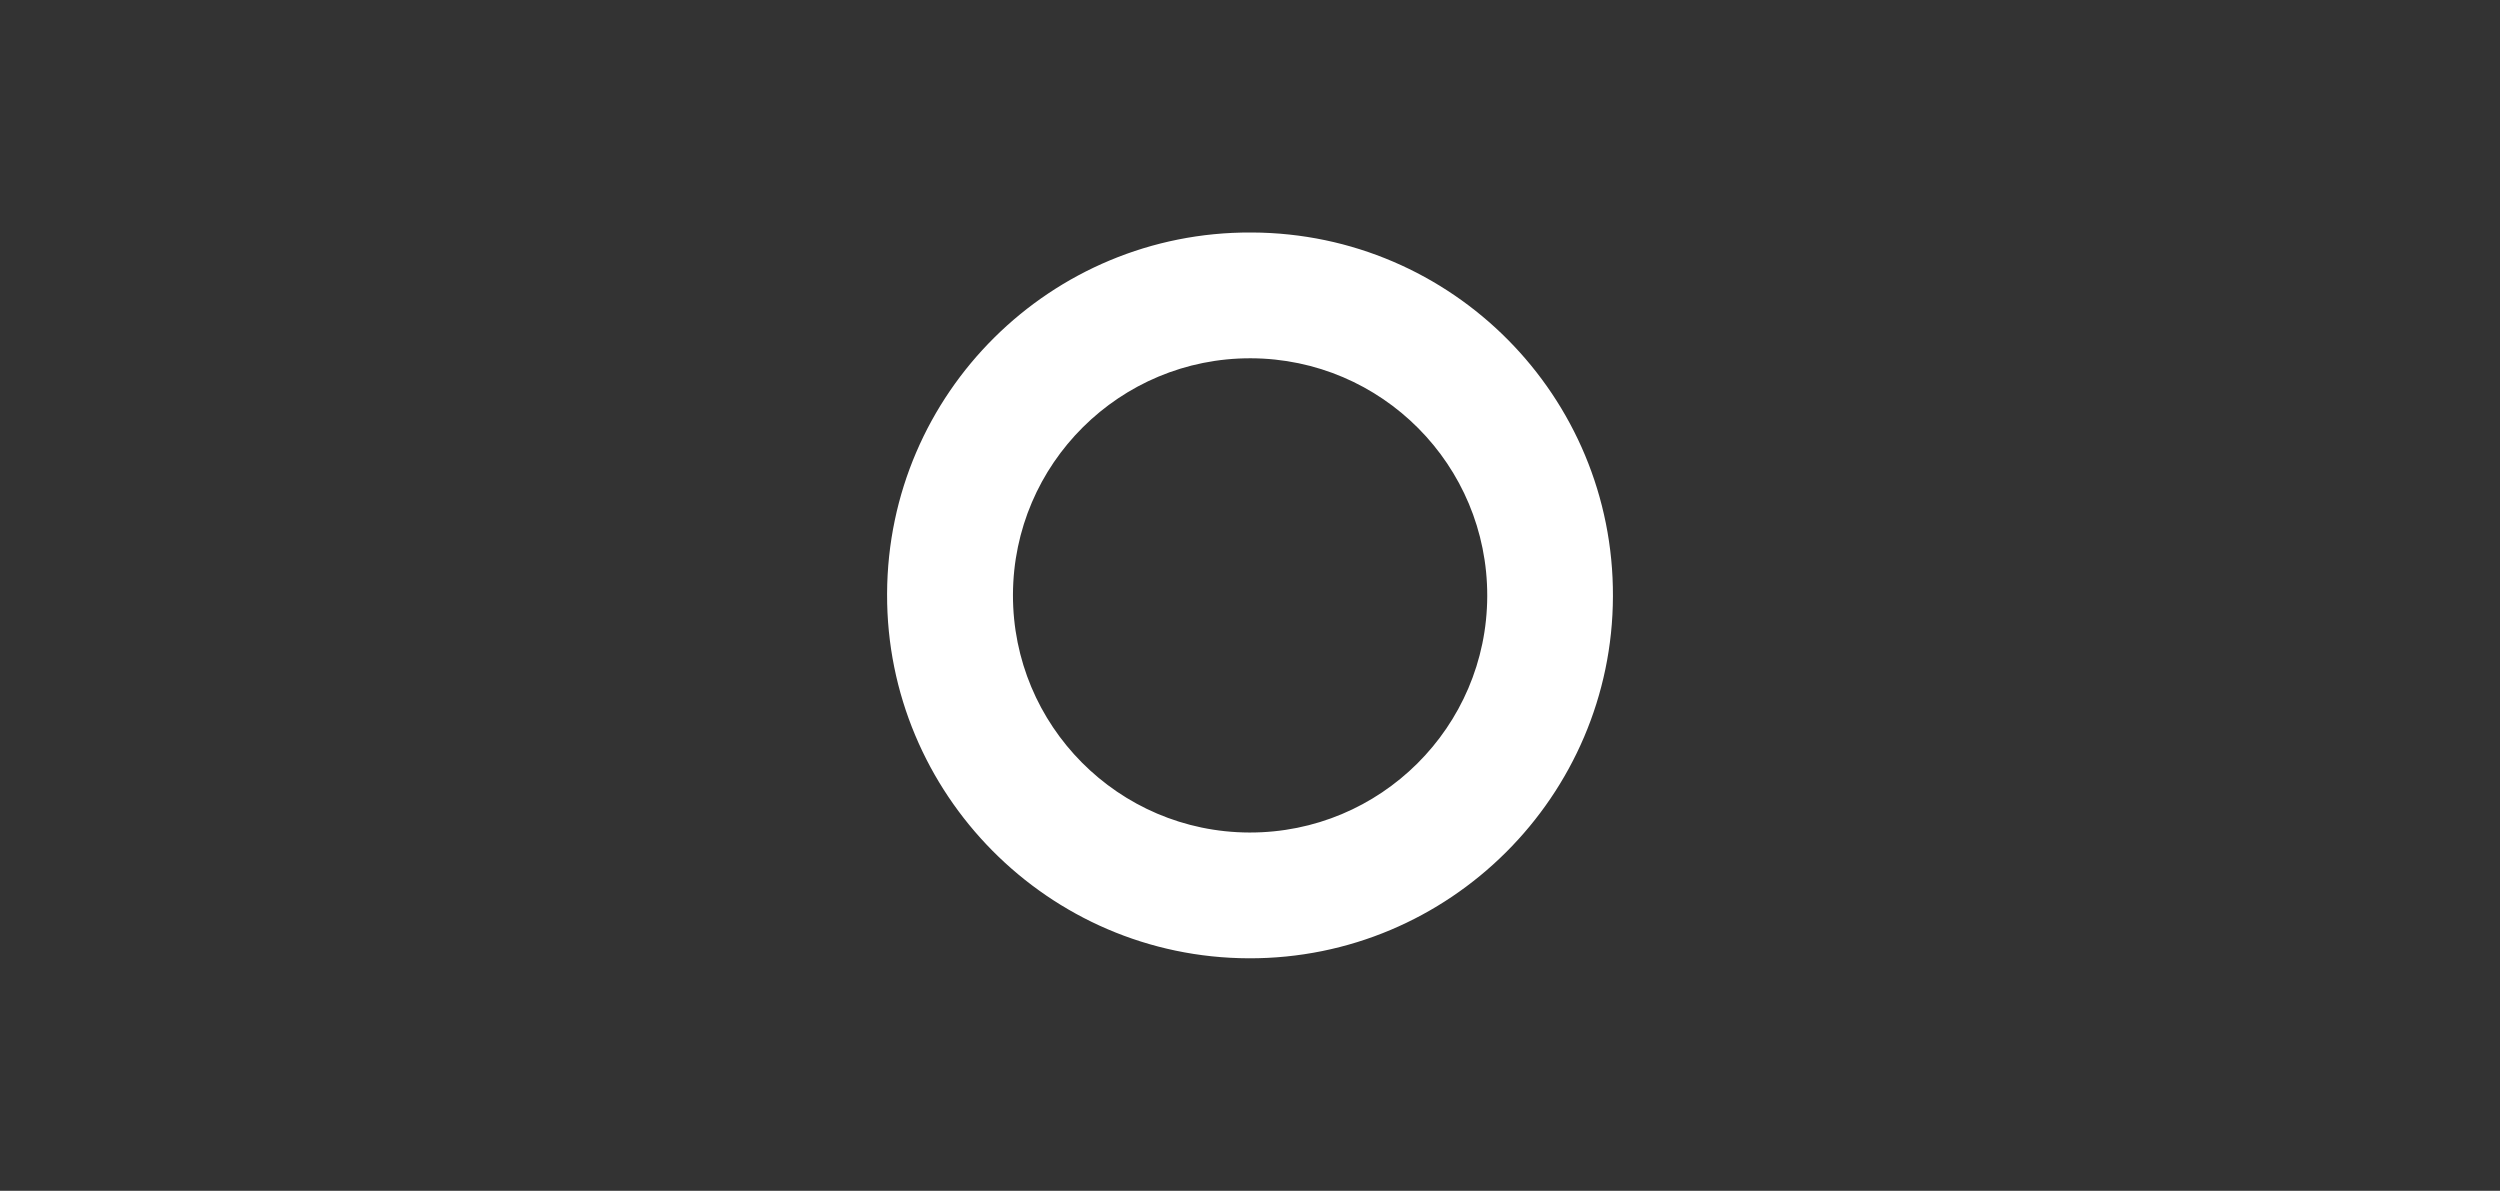 <svg id="Layer_1" data-name="Layer 1" xmlns="http://www.w3.org/2000/svg" viewBox="0 0 3360.34 1600.61"><rect x="0" y="0" width="3360.34" height="1600.61" fill="#333333" stroke="none"/><defs><style>.cls-1{fill:#fff;}.cls-2{fill:none;}</style></defs><title>O (POD)_03</title><path class="cls-1" d="M354.71-1801.28h-1.44c-269-1.16-488,216-489.19,485v1.37c-.76,267.58,216.46,488.48,486.4,489.2S839-1044.49,839.71-1312.1C840.85-1581.1,623.71-1800.1,354.71-1801.28Zm-3.65,806.51H351c-176-.55-318.26-143.72-317.73-319.72S176.93-1632.76,353-1632.21s318.22,143.64,317.76,319.62S527.09-994.27,351.06-994.77Z" transform="translate(1328.29 2113.79)"/><path class="cls-2" d="M2031.71-1365.94v-658.49c.18-2.29.34-4.58.34-6.92a83.36,83.36,0,0,0-84.27-82.44,83.37,83.37,0,0,0-82.44,82.44v.68l.4,137.68.3,198.4v12.71l1,2.34c-202.29-178.16-510.7-158.61-688.87,43.68a488.1,488.1,0,0,0-121.76,322.37c0,267.58,217.85,487.79,487.79,487.79S2032-1045.82,2032-1313.49c0-5.93-.14-11.84-.36-17.72C2031.71-1345.56,2031.71-1360.21,2031.71-1365.94ZM1544.24-994.77h0c-176,0-318.7-142.72-318.69-318.74s142.71-318.71,318.73-318.7S1863-1489.49,1863-1313.49,1720.26-994.77,1544.24-994.77Z" transform="translate(1328.29 2113.79)"/><path class="cls-2" d="M-840.5-1801.28c-269.94,0-487.79,220.21-487.79,487.79,0,5.93.14,11.84.34,17.72v693.22c-.18,2.29-.34,4.6-.34,6.92A83.35,83.35,0,0,0-1244-513.19a83.35,83.35,0,0,0,82.44-82.44v-.68l-.3-137.68-.31-198.27V-945l-1.06-2.34c202.34,178.1,510.74,158.45,688.85-43.89a488.12,488.12,0,0,0,121.71-322.29C-352.69-1581.07-570.56-1801.28-840.5-1801.28Zm0,806.51c-176,0-318.72-142.72-318.72-318.72s142.7-318.72,318.72-318.72,318.72,142.7,318.72,318.72S-664.48-994.77-840.5-994.77Z" transform="translate(1328.29 2113.79)"/></svg>